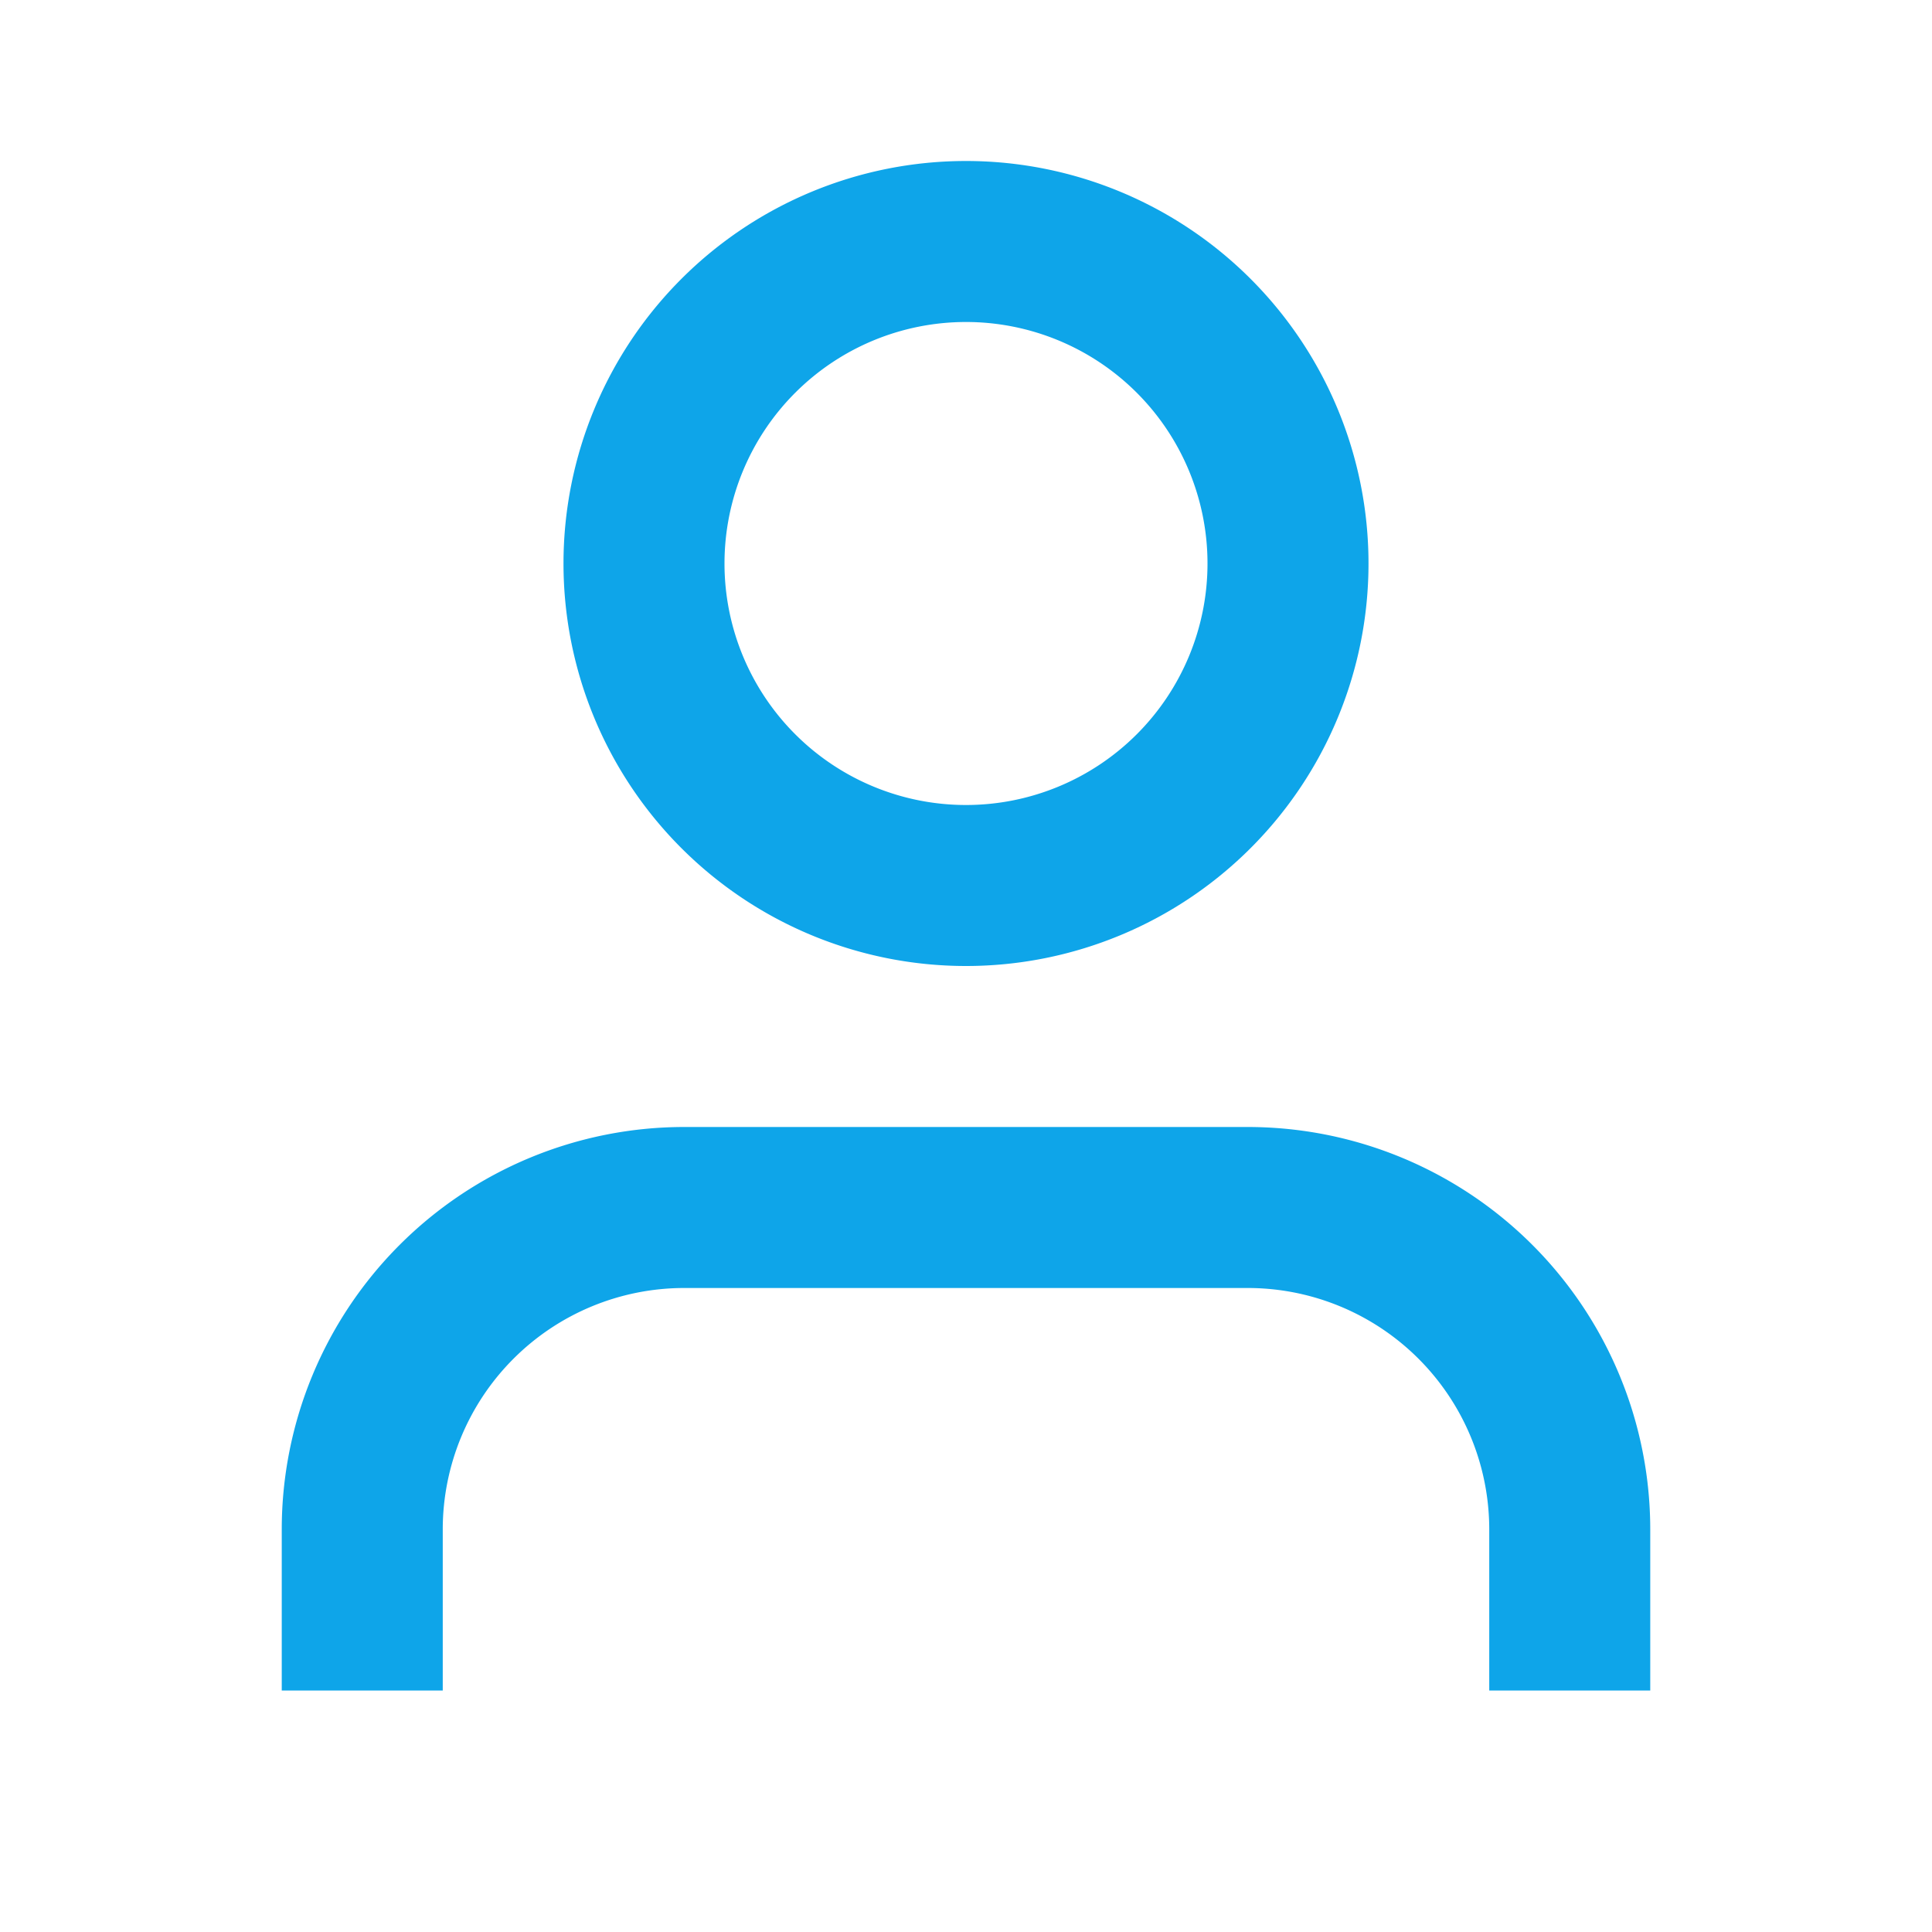 <svg xmlns="http://www.w3.org/2000/svg" width="24" height="24" viewBox="0 0 24 24"><g fill="none"><path d="M16 7a4 4 0 1 1-8 0a4 4 0 0 1 8 0"/><path stroke="#0ea5e9e6" stroke-linecap="square" stroke-width="2" d="M19.5 20v-1a4 4 0 0 0-4-4h-7a4 4 0 0 0-4 4v1M16 7a4 4 0 1 1-8 0a4 4 0 0 1 8 0Z"/></g></svg>